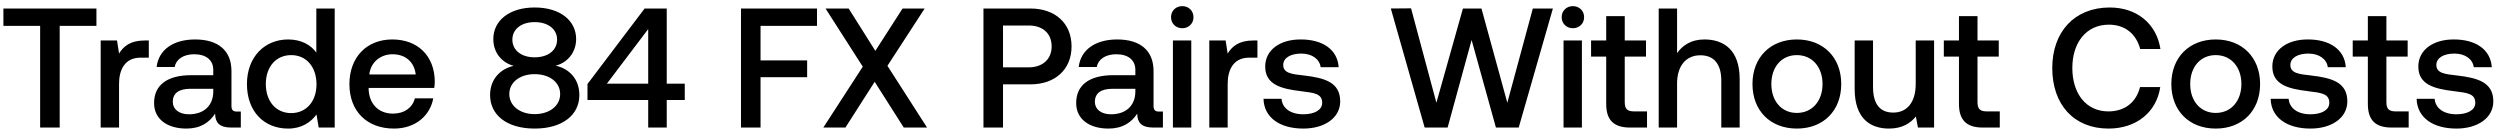 <svg width="147" height="8" viewBox="0 0 147 8" fill="none" xmlns="http://www.w3.org/2000/svg"><path d="M.2 1.52h2.16V7.5h1.15V1.52h2.16V.5H.2v1.02zm8.31.86c-.84 0-1.25.34-1.51.77l-.12-.77h-.96V7.5H7V4.93c0-.79.31-1.54 1.27-1.54h.48V2.38h-.24zm5.43 4.18c-.22 0-.33-.07-.33-.33V4.18c0-1.21-.78-1.86-2.14-1.86-1.29 0-2.15.62-2.26 1.62h1.06c.08-.45.51-.75 1.15-.75.71 0 1.12.35 1.12.92v.31h-1.29c-1.43 0-2.19.59-2.19 1.64 0 .95.78 1.5 1.9 1.5.83 0 1.35-.36 1.69-.88 0 .51.24.82.94.82h.57v-.94h-.22zm-1.4-1.16c-.01.79-.53 1.32-1.43 1.32-.59 0-.95-.3-.95-.73 0-.52.37-.77 1.04-.77h1.34v.18zm6.06-2.31c-.33-.45-.88-.77-1.66-.77-1.39 0-2.42 1.04-2.42 2.62 0 1.64 1.03 2.62 2.42 2.62.81 0 1.34-.38 1.67-.83l.13.77h.94v-7H18.6v2.59zm-1.48 3.56c-.9 0-1.49-.7-1.49-1.71 0-1 .59-1.7 1.49-1.7s1.49.7 1.49 1.72c0 .99-.59 1.69-1.49 1.69zm6.045.91c1.27 0 2.13-.77 2.31-1.78h-1.08c-.15.57-.63.9-1.29.9-.85 0-1.4-.57-1.43-1.44v-.07h3.86c.02-.14.03-.28.03-.41-.03-1.5-1.02-2.44-2.5-2.44-1.51 0-2.52 1.05-2.52 2.63 0 1.57 1.01 2.61 2.62 2.61zm-1.45-3.18c.08-.73.67-1.19 1.36-1.19.75 0 1.28.43 1.37 1.19h-2.73zm10.952-.52c.65-.15 1.21-.74 1.21-1.56 0-1.09-.94-1.86-2.44-1.86-1.49 0-2.43.77-2.43 1.86 0 .85.56 1.41 1.2 1.57-.75.17-1.39.75-1.39 1.72 0 1.16.97 1.97 2.62 1.97 1.65 0 2.63-.81 2.63-1.97 0-.99-.65-1.57-1.4-1.73zm-1.23-2.56c.8 0 1.32.42 1.32 1.03 0 .62-.52 1.04-1.32 1.04-.79 0-1.31-.42-1.31-1.04 0-.61.52-1.03 1.31-1.03zm0 5.41c-.88 0-1.49-.5-1.49-1.18 0-.68.61-1.17 1.49-1.17.89 0 1.5.49 1.5 1.17 0 .68-.61 1.18-1.5 1.18zm3.107-.83h3.57V7.5h1.09V5.88h1.06v-.96h-1.06V.5h-1.3l-3.36 4.44v.94zm3.57-4.17v3.21h-2.43l2.43-3.21zM43.57 7.5h1.15V4.54h2.74v-.99h-2.74V1.52h3.32V.5h-4.47v7zm4.841 0h1.3l1.72-2.69 1.71 2.69h1.37l-2.33-3.63L54.371.5h-1.3l-1.6 2.49L49.901.5h-1.36l2.19 3.42-2.32 3.58zm9.416 0h1.15V4.96h1.61c1.46 0 2.42-.88 2.42-2.23 0-1.36-.96-2.23-2.42-2.23h-2.76v7zm2.67-6c.82 0 1.34.47 1.34 1.23 0 .75-.53 1.23-1.35 1.23h-1.51V1.5h1.52zm7.662 5.06c-.22 0-.33-.07-.33-.33V4.18c0-1.21-.78-1.86-2.14-1.86-1.29 0-2.15.62-2.26 1.62h1.06c.08-.45.51-.75 1.15-.75.71 0 1.12.35 1.12.92v.31h-1.29c-1.43 0-2.19.59-2.19 1.64 0 .95.78 1.5 1.9 1.5.83 0 1.35-.36 1.69-.88 0 .51.24.82.94.82h.57v-.94h-.22zm-1.4-1.16c-.01.79-.53 1.32-1.43 1.32-.59 0-.95-.3-.95-.73 0-.52.37-.77 1.04-.77h1.34v.18zm2.758-3.74c.37 0 .66-.27.66-.65s-.29-.65-.66-.65c-.37 0-.66.27-.66.65s.29.65.66.65zm-.55 5.84h1.08V2.38h-1.08V7.5zm4.73-5.12c-.84 0-1.25.34-1.51.77l-.12-.77h-.96V7.5h1.08V4.93c0-.79.31-1.54 1.27-1.54h.48V2.38h-.24zm.597 3.43c.03 1.11.97 1.75 2.34 1.75 1.24 0 2.17-.62 2.17-1.6 0-1.14-.95-1.38-2.12-1.52-.74-.08-1.23-.14-1.23-.62 0-.41.42-.67 1.06-.67.64 0 1.08.33 1.14.8h1.06c-.07-1.05-.96-1.63-2.22-1.63-1.23-.01-2.1.62-2.1 1.59 0 1.06.92 1.31 2.09 1.45.79.1 1.26.14 1.26.69 0 .41-.44.67-1.11.67-.78 0-1.24-.38-1.28-.91h-1.06zM83.77 7.5h1.35l1.41-5.15 1.43 5.15h1.34l2.01-7h-1.18l-1.5 5.54L87.11.5h-1.09l-1.56 5.54L82.97.49 81.78.5l1.99 7zm8.716-5.84c.37 0 .66-.27.66-.65s-.29-.65-.66-.65c-.37 0-.66.27-.66.65s.29.65.66.65zm-.55 5.84h1.08V2.38h-1.08V7.5zm2.509-1.39c0 .93.42 1.39 1.4 1.39h1v-.95h-.76c-.41 0-.55-.15-.55-.55V3.33h1.25v-.95h-1.25V.95h-1.09v1.43h-.89v.95h.89v2.78zm5.777-3.79c-.8 0-1.29.36-1.61.8V.5h-1.08v7h1.08V4.91c0-1.03.52-1.66 1.37-1.66.8 0 1.23.52 1.23 1.49V7.5h1.08V4.65c0-1.71-.93-2.33-2.07-2.33zm5.433 5.24c1.56 0 2.61-1.05 2.61-2.62 0-1.56-1.05-2.62-2.61-2.62-1.56 0-2.61 1.06-2.61 2.62 0 1.57 1.05 2.62 2.61 2.62zm0-.92c-.91 0-1.5-.71-1.5-1.7s.59-1.7 1.5-1.7 1.51.71 1.51 1.7-.6 1.7-1.51 1.7zm6.989-1.7c0 1.06-.5 1.68-1.32 1.68-.79 0-1.19-.51-1.19-1.51V2.38h-1.08v2.85c0 1.75.93 2.33 2.02 2.33.79 0 1.26-.32 1.58-.71l.12.65h.95V2.38h-1.08v2.56zm2.543 1.17c0 .93.42 1.39 1.4 1.39h1v-.95h-.76c-.41 0-.55-.15-.55-.55V3.33h1.25v-.95h-1.25V.95h-1.09v1.43h-.89v.95h.89v2.78zm8.796 1.45c1.63 0 2.82-.96 3.04-2.44h-1.19c-.22.89-.89 1.43-1.86 1.43-1.32 0-2.12-1.06-2.12-2.55 0-1.5.82-2.55 2.15-2.55.95 0 1.61.55 1.84 1.43h1.19c-.23-1.48-1.38-2.44-2.98-2.44-2.07 0-3.38 1.43-3.38 3.56 0 2.15 1.27 3.56 3.31 3.56zm6.301 0c1.56 0 2.61-1.05 2.61-2.62 0-1.56-1.05-2.62-2.61-2.62-1.56 0-2.61 1.06-2.61 2.62 0 1.57 1.05 2.62 2.61 2.62zm0-.92c-.91 0-1.5-.71-1.5-1.7s.59-1.7 1.5-1.7 1.51.71 1.51 1.7-.6 1.7-1.51 1.7zm3.229-.83c.03 1.11.97 1.75 2.34 1.75 1.24 0 2.17-.62 2.17-1.6 0-1.14-.95-1.38-2.12-1.52-.74-.08-1.23-.14-1.23-.62 0-.41.42-.67 1.06-.67.64 0 1.08.33 1.14.8h1.06c-.07-1.05-.96-1.63-2.22-1.63-1.23-.01-2.1.62-2.1 1.59 0 1.06.92 1.31 2.09 1.45.79.1 1.26.14 1.26.69 0 .41-.44.67-1.11.67-.78 0-1.24-.38-1.28-.91h-1.06zm5.717.3c0 .93.42 1.39 1.4 1.39h1v-.95h-.76c-.41 0-.55-.15-.55-.55V3.33h1.25v-.95h-1.25V.95h-1.09v1.43h-.89v.95h.89v2.78zm2.867-.3c.03 1.11.97 1.75 2.34 1.75 1.24 0 2.17-.62 2.17-1.6 0-1.14-.95-1.38-2.12-1.52-.74-.08-1.23-.14-1.23-.62 0-.41.42-.67 1.06-.67.64 0 1.08.33 1.14.8h1.06c-.07-1.05-.96-1.63-2.22-1.63-1.23-.01-2.1.62-2.1 1.59 0 1.06.92 1.31 2.09 1.45.79.1 1.26.14 1.26.69 0 .41-.44.67-1.11.67-.78 0-1.24-.38-1.28-.91h-1.06z" fill="#000"/></svg>